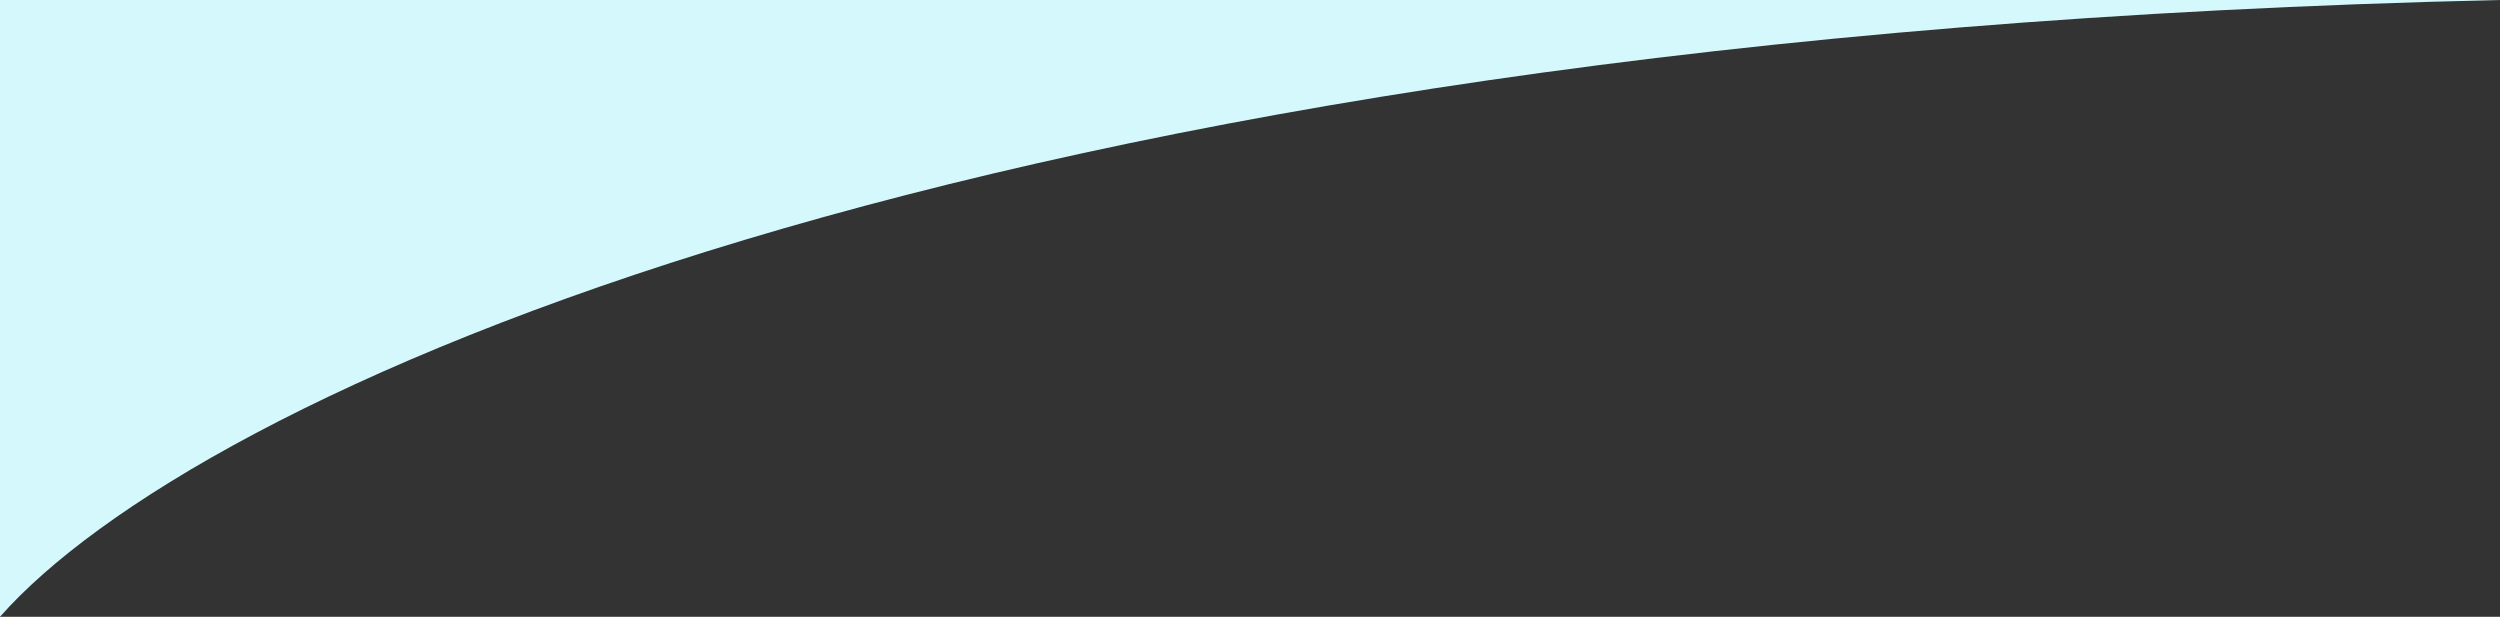 <svg class="bg-curve-top" xmlns="http://www.w3.org/2000/svg" preserveAspectRatio="none" width="100%" height="300px" viewBox="0 0 1216 660"><rect x="0" y="0" width="1216" height="660" fill="#333333" stroke="none"/><path d="M1216,0C467.45,37.29,93.44,426.92,0,660V0Z" fill="#d5f8fc"/></svg>